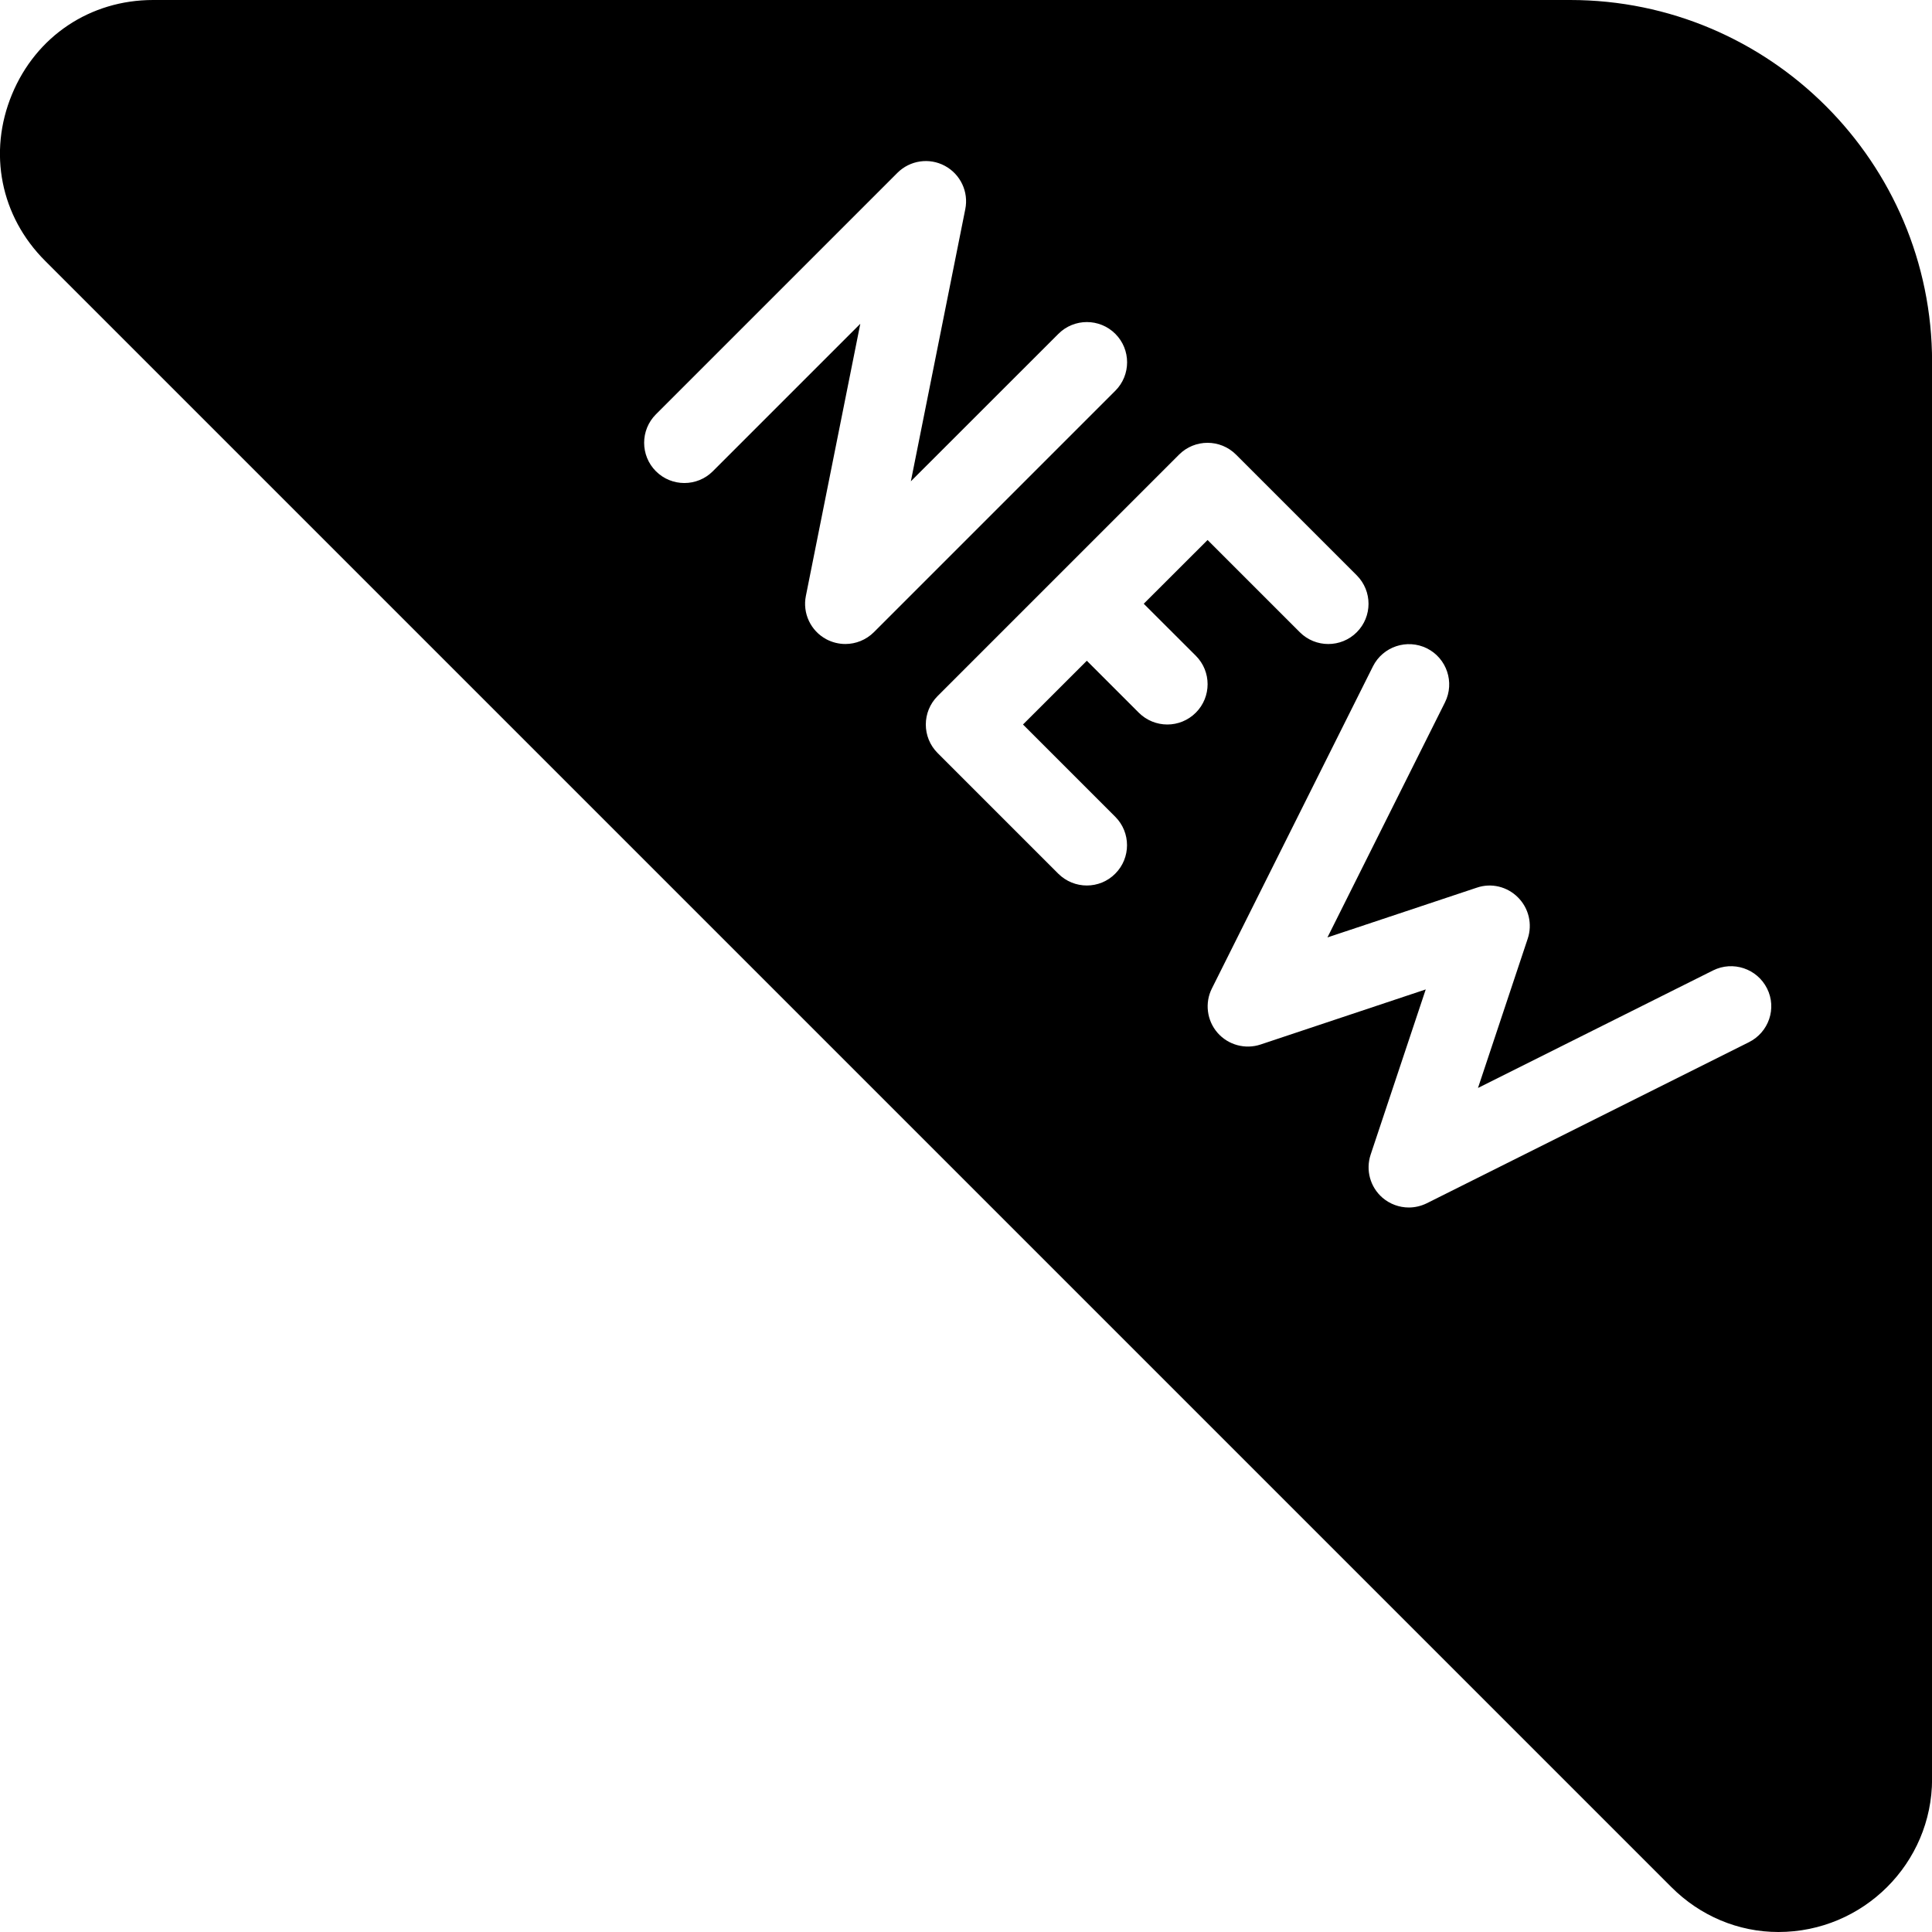 <?xml version="1.0" encoding="iso-8859-1"?>
<!-- Generator: Adobe Illustrator 19.0.0, SVG Export Plug-In . SVG Version: 6.00 Build 0)  -->
<svg version="1.1" id="Layer_1" xmlns="http://www.w3.org/2000/svg" xmlns:xlink="http://www.w3.org/1999/xlink" x="0px" y="0px"
	 viewBox="0 0 24 24" style="enable-background:new 0 0 24 24;" xml:space="preserve">
<g>
	<path d="M19.505,0H1.902C1.12,0,0.448,0.449,0.149,1.172c-0.3,0.723-0.142,1.516,0.412,2.069l20.2,20.2
		C21.12,23.801,21.594,24,22.092,24c1.053,0,1.909-0.853,1.909-1.901V4.496C24.001,2.017,21.984,0,19.505,0z M10.501,8
		c-0.081,0-0.162-0.02-0.236-0.059c-0.194-0.104-0.298-0.323-0.254-0.539l0.676-3.38L8.855,5.854c-0.195,0.195-0.512,0.195-0.707,0
		c-0.195-0.195-0.195-0.512,0-0.707l3-3c0.156-0.156,0.396-0.191,0.589-0.087c0.194,0.104,0.298,0.323,0.254,0.539l-0.676,3.38
		l1.833-1.832c0.195-0.195,0.512-0.195,0.707,0s0.195,0.512,0,0.707l-3,3C10.758,7.95,10.63,8,10.501,8z M14.855,8.146
		c0.195,0.195,0.195,0.512,0,0.707C14.757,8.951,14.629,9,14.501,9s-0.256-0.049-0.354-0.146l-0.646-0.646L12.708,9l1.146,1.146
		c0.195,0.195,0.195,0.512,0,0.707C13.757,10.951,13.629,11,13.501,11s-0.256-0.049-0.354-0.146l-1.5-1.5
		c-0.195-0.195-0.195-0.512,0-0.707l3-3c0.195-0.195,0.512-0.195,0.707,0l1.5,1.5c0.195,0.195,0.195,0.512,0,0.707
		s-0.512,0.195-0.707,0l-1.146-1.146L14.208,7.5L14.855,8.146z M21.725,12.947l-4,2C17.654,14.982,17.577,15,17.501,15
		c-0.118,0-0.235-0.042-0.328-0.122c-0.153-0.133-0.21-0.344-0.146-0.536l0.684-2.051l-2.051,0.684
		c-0.191,0.064-0.404,0.006-0.536-0.146s-0.16-0.371-0.069-0.551l2-4c0.124-0.247,0.424-0.346,0.671-0.224
		c0.247,0.124,0.347,0.424,0.224,0.671l-1.46,2.92l1.855-0.618c0.18-0.062,0.378-0.014,0.512,0.121
		c0.134,0.134,0.181,0.332,0.121,0.512l-0.618,1.855l2.92-1.46c0.247-0.123,0.547-0.023,0.671,0.224S21.972,12.824,21.725,12.947z"
		/>
</g>
<g>
</g>
<g>
</g>
<g>
</g>
<g>
</g>
<g>
</g>
<g>
</g>
<g>
</g>
<g>
</g>
<g>
</g>
<g>
</g>
<g>
</g>
<g>
</g>
<g>
</g>
<g>
</g>
<g>
</g>
</svg>
